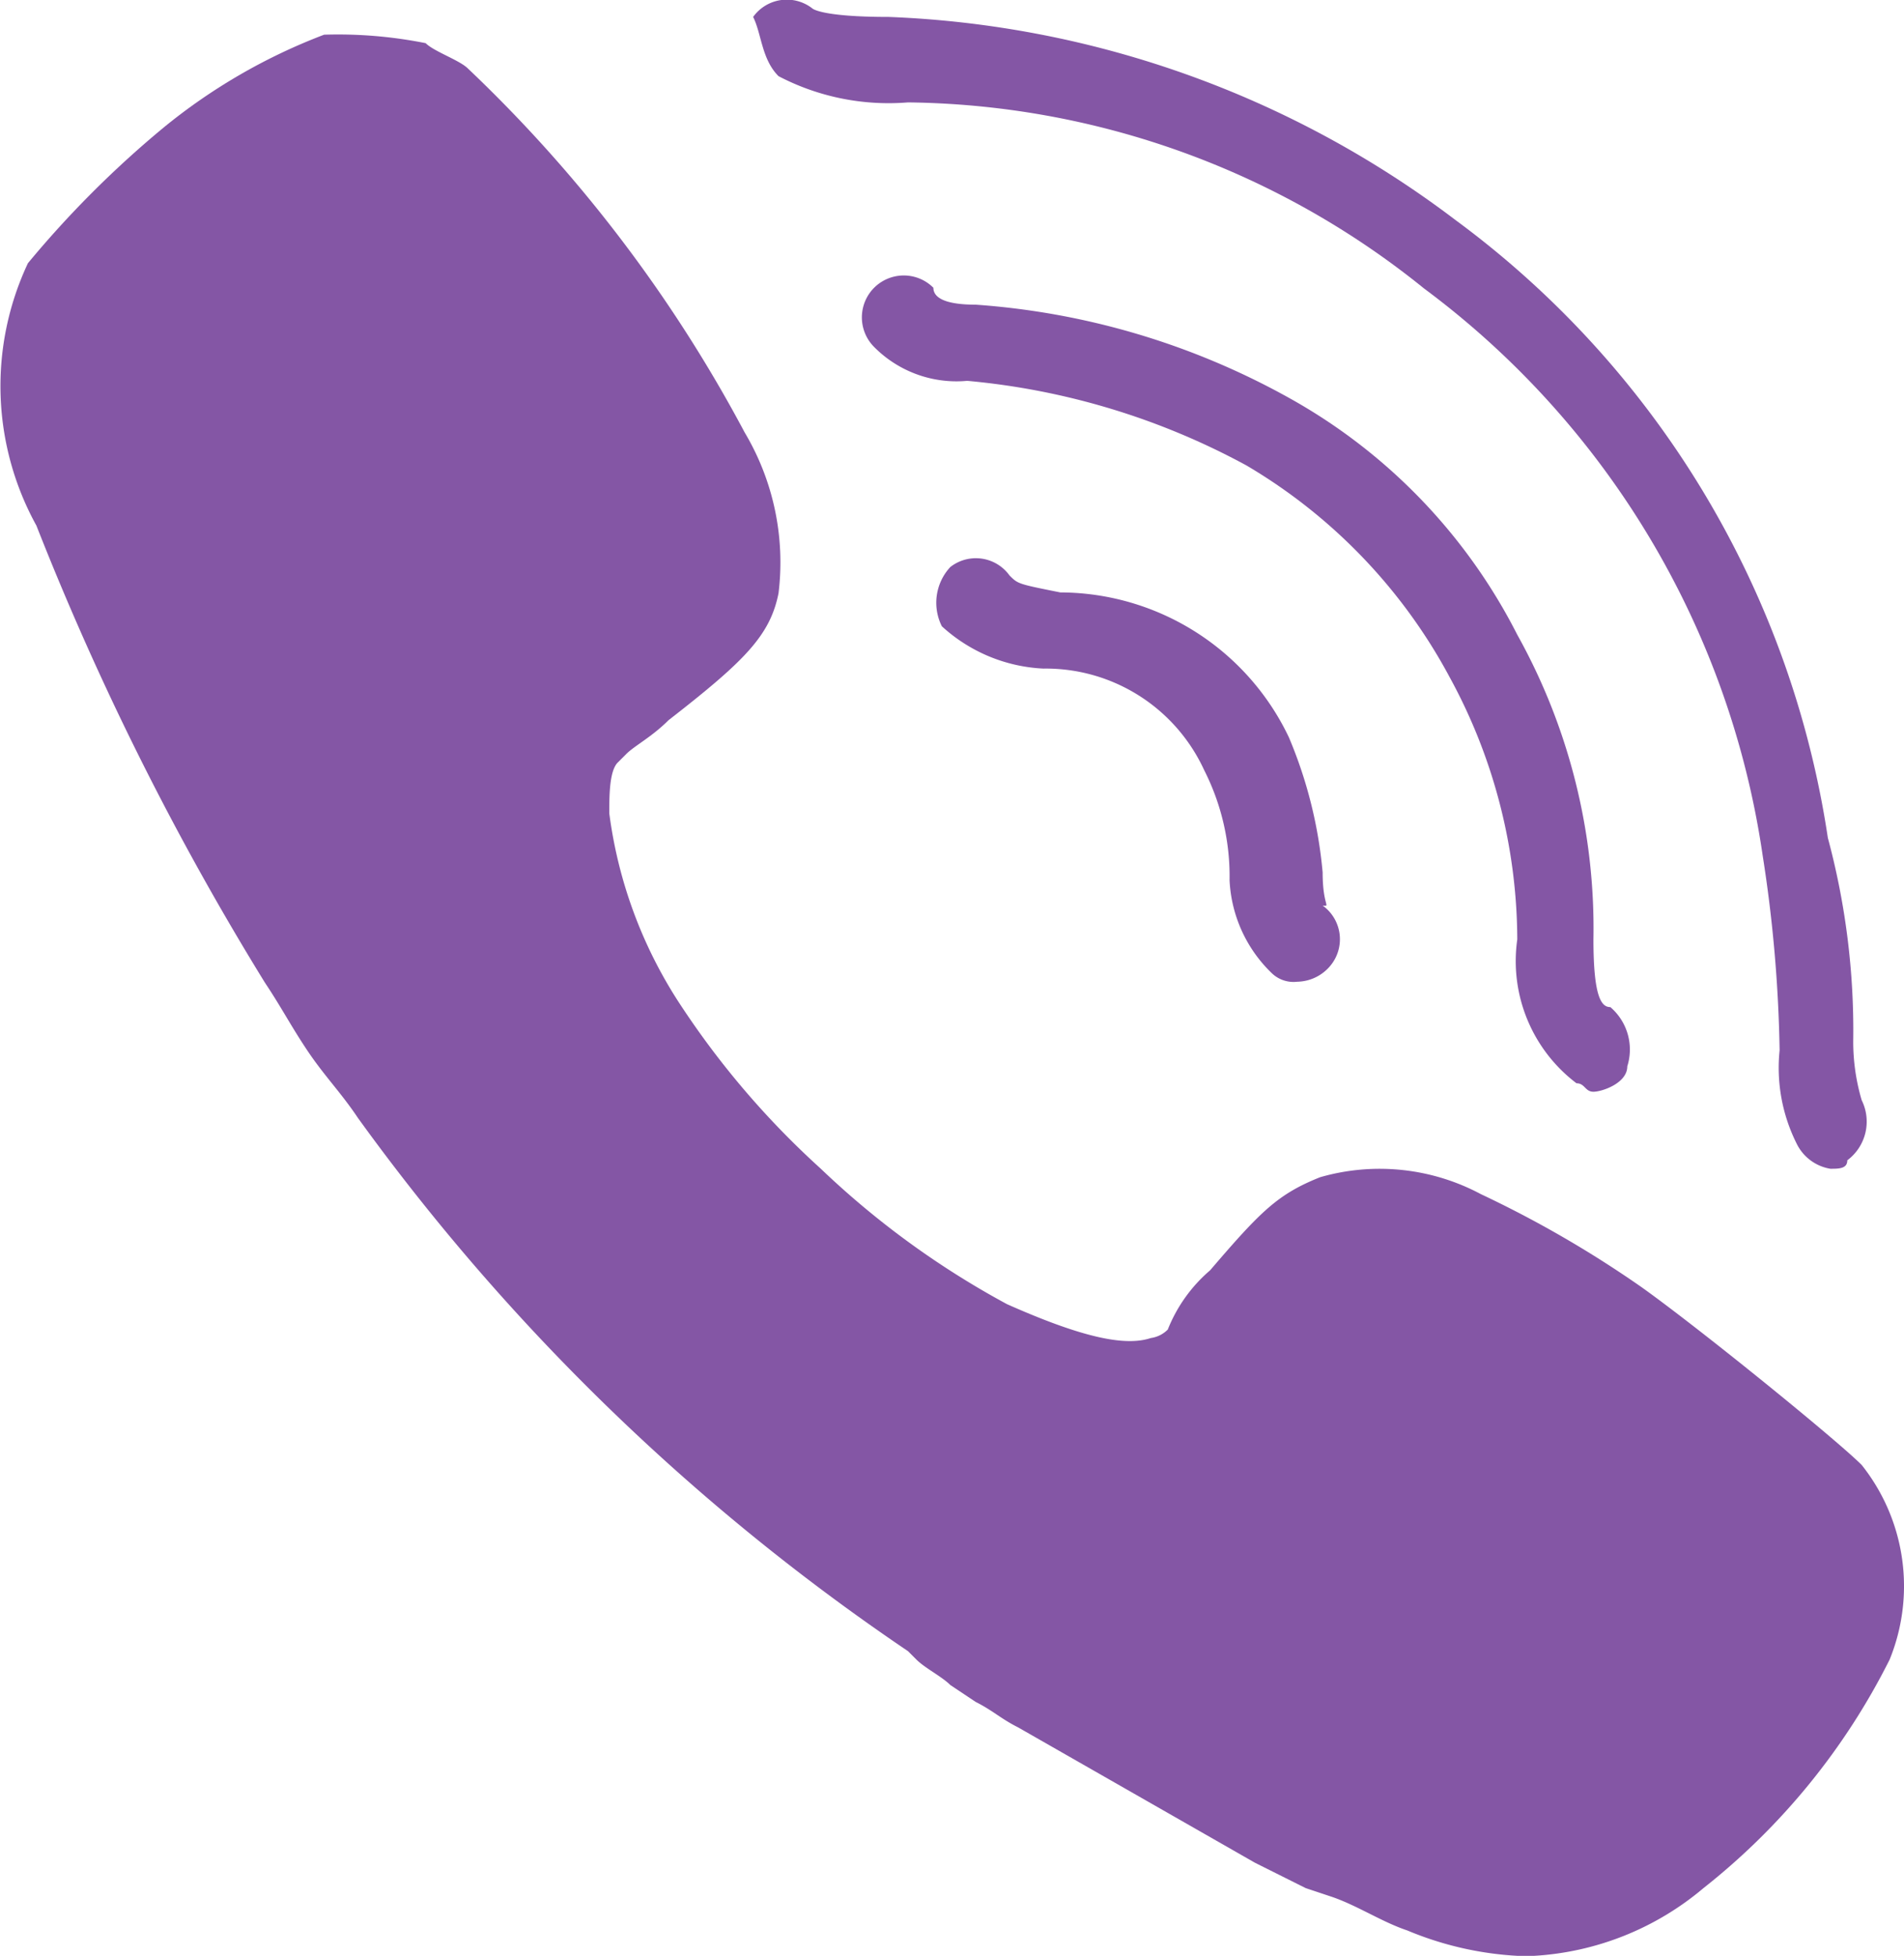 <svg xmlns="http://www.w3.org/2000/svg" viewBox="0 0 22.5 23.11" fill="#8456a5"><g data-name="Слой 2"><g data-name="Layer 1"><path d="M10.73 1.21a9.87 9.87 0 016.1 2.2 10.17 10.17 0 014 6.7 16.41 16.41 0 01.2 2.3 2 2 0 00.2 1.1.54.54 0 00.4.3c.1 0 .2 0 .2-.1A.57.57 0 0022 13a2.44 2.44 0 01-.1-.7 8.75 8.75 0 00-.3-2.4 11.11 11.11 0 00-4.4-7.3A11.83 11.83 0 0010.5.2c-.8 0-.9-.1-.9-.1a.49.49 0 00-.7.1c.1.2.1.5.3.7a2.81 2.81 0 001.53.31z"/><path d="M17.13 8a6.5 6.5 0 01.8 3.1 1.81 1.81 0 00.7 1.7c.1 0 .1.1.2.1s.4-.1.4-.3a.66.66 0 00-.2-.7c-.1 0-.2-.1-.2-.8a7.13 7.13 0 00-.9-3.6 6.64 6.64 0 00-2.7-2.8 8.89 8.89 0 00-3.7-1.1c-.4 0-.5-.1-.5-.2a.49.49 0 00-.7.7 1.37 1.37 0 001.1.4 8.51 8.51 0 013.3 1 6.42 6.42 0 012.4 2.5z"/><path d="M15.63 10.31a5.29 5.29 0 00-.4-1.6A3 3 0 0012.53 7c-.5-.1-.5-.1-.6-.2a.49.49 0 00-.7-.1.62.62 0 00-.1.7 1.91 1.91 0 001.2.5 2.06 2.06 0 011.9 1.2 2.77 2.77 0 01.3 1.3 1.63 1.63 0 00.5 1.1.37.37 0 00.3.1.52.52 0 00.4-.2.49.49 0 00-.1-.7c.1.01 0 .01 0-.39z"/><path d="M22 17.31c-.3-.3-1.9-1.6-2.6-2.1a13 13 0 00-1.9-1.1 2.54 2.54 0 00-1.9-.2c-.5.2-.7.4-1.3 1.1a1.79 1.79 0 00-.5.7.35.35 0 01-.2.1c-.3.1-.8 0-1.7-.4a10.19 10.19 0 01-2.2-1.6 10.06 10.06 0 01-1.7-2 5.38 5.38 0 01-.8-2.2c0-.2 0-.5.1-.6l.1-.1c.1-.1.3-.2.5-.4.9-.7 1.2-1 1.3-1.5a3 3 0 00-.4-1.9A16.8 16.8 0 005.53.81c-.1-.1-.4-.2-.5-.3a5.28 5.28 0 00-1.2-.1 6.82 6.82 0 00-1.9 1.1 12.07 12.07 0 00-1.6 1.6 3.41 3.41 0 00.1 3.1 34 34 0 002.7 5.4c.2.3.3.5.5.8s.4.5.6.8a25.93 25.93 0 006.5 6.3l.1.1c.1.1.3.2.4.3l.3.2c.2.1.3.2.5.3l2.8 1.6.6.3.3.1c.3.1.6.3.9.4a3.92 3.92 0 001.3.3h.2a3.41 3.41 0 002-.8 8 8 0 002.2-2.7 2.3 2.3 0 00-.33-2.3z"/></g></g></svg>
